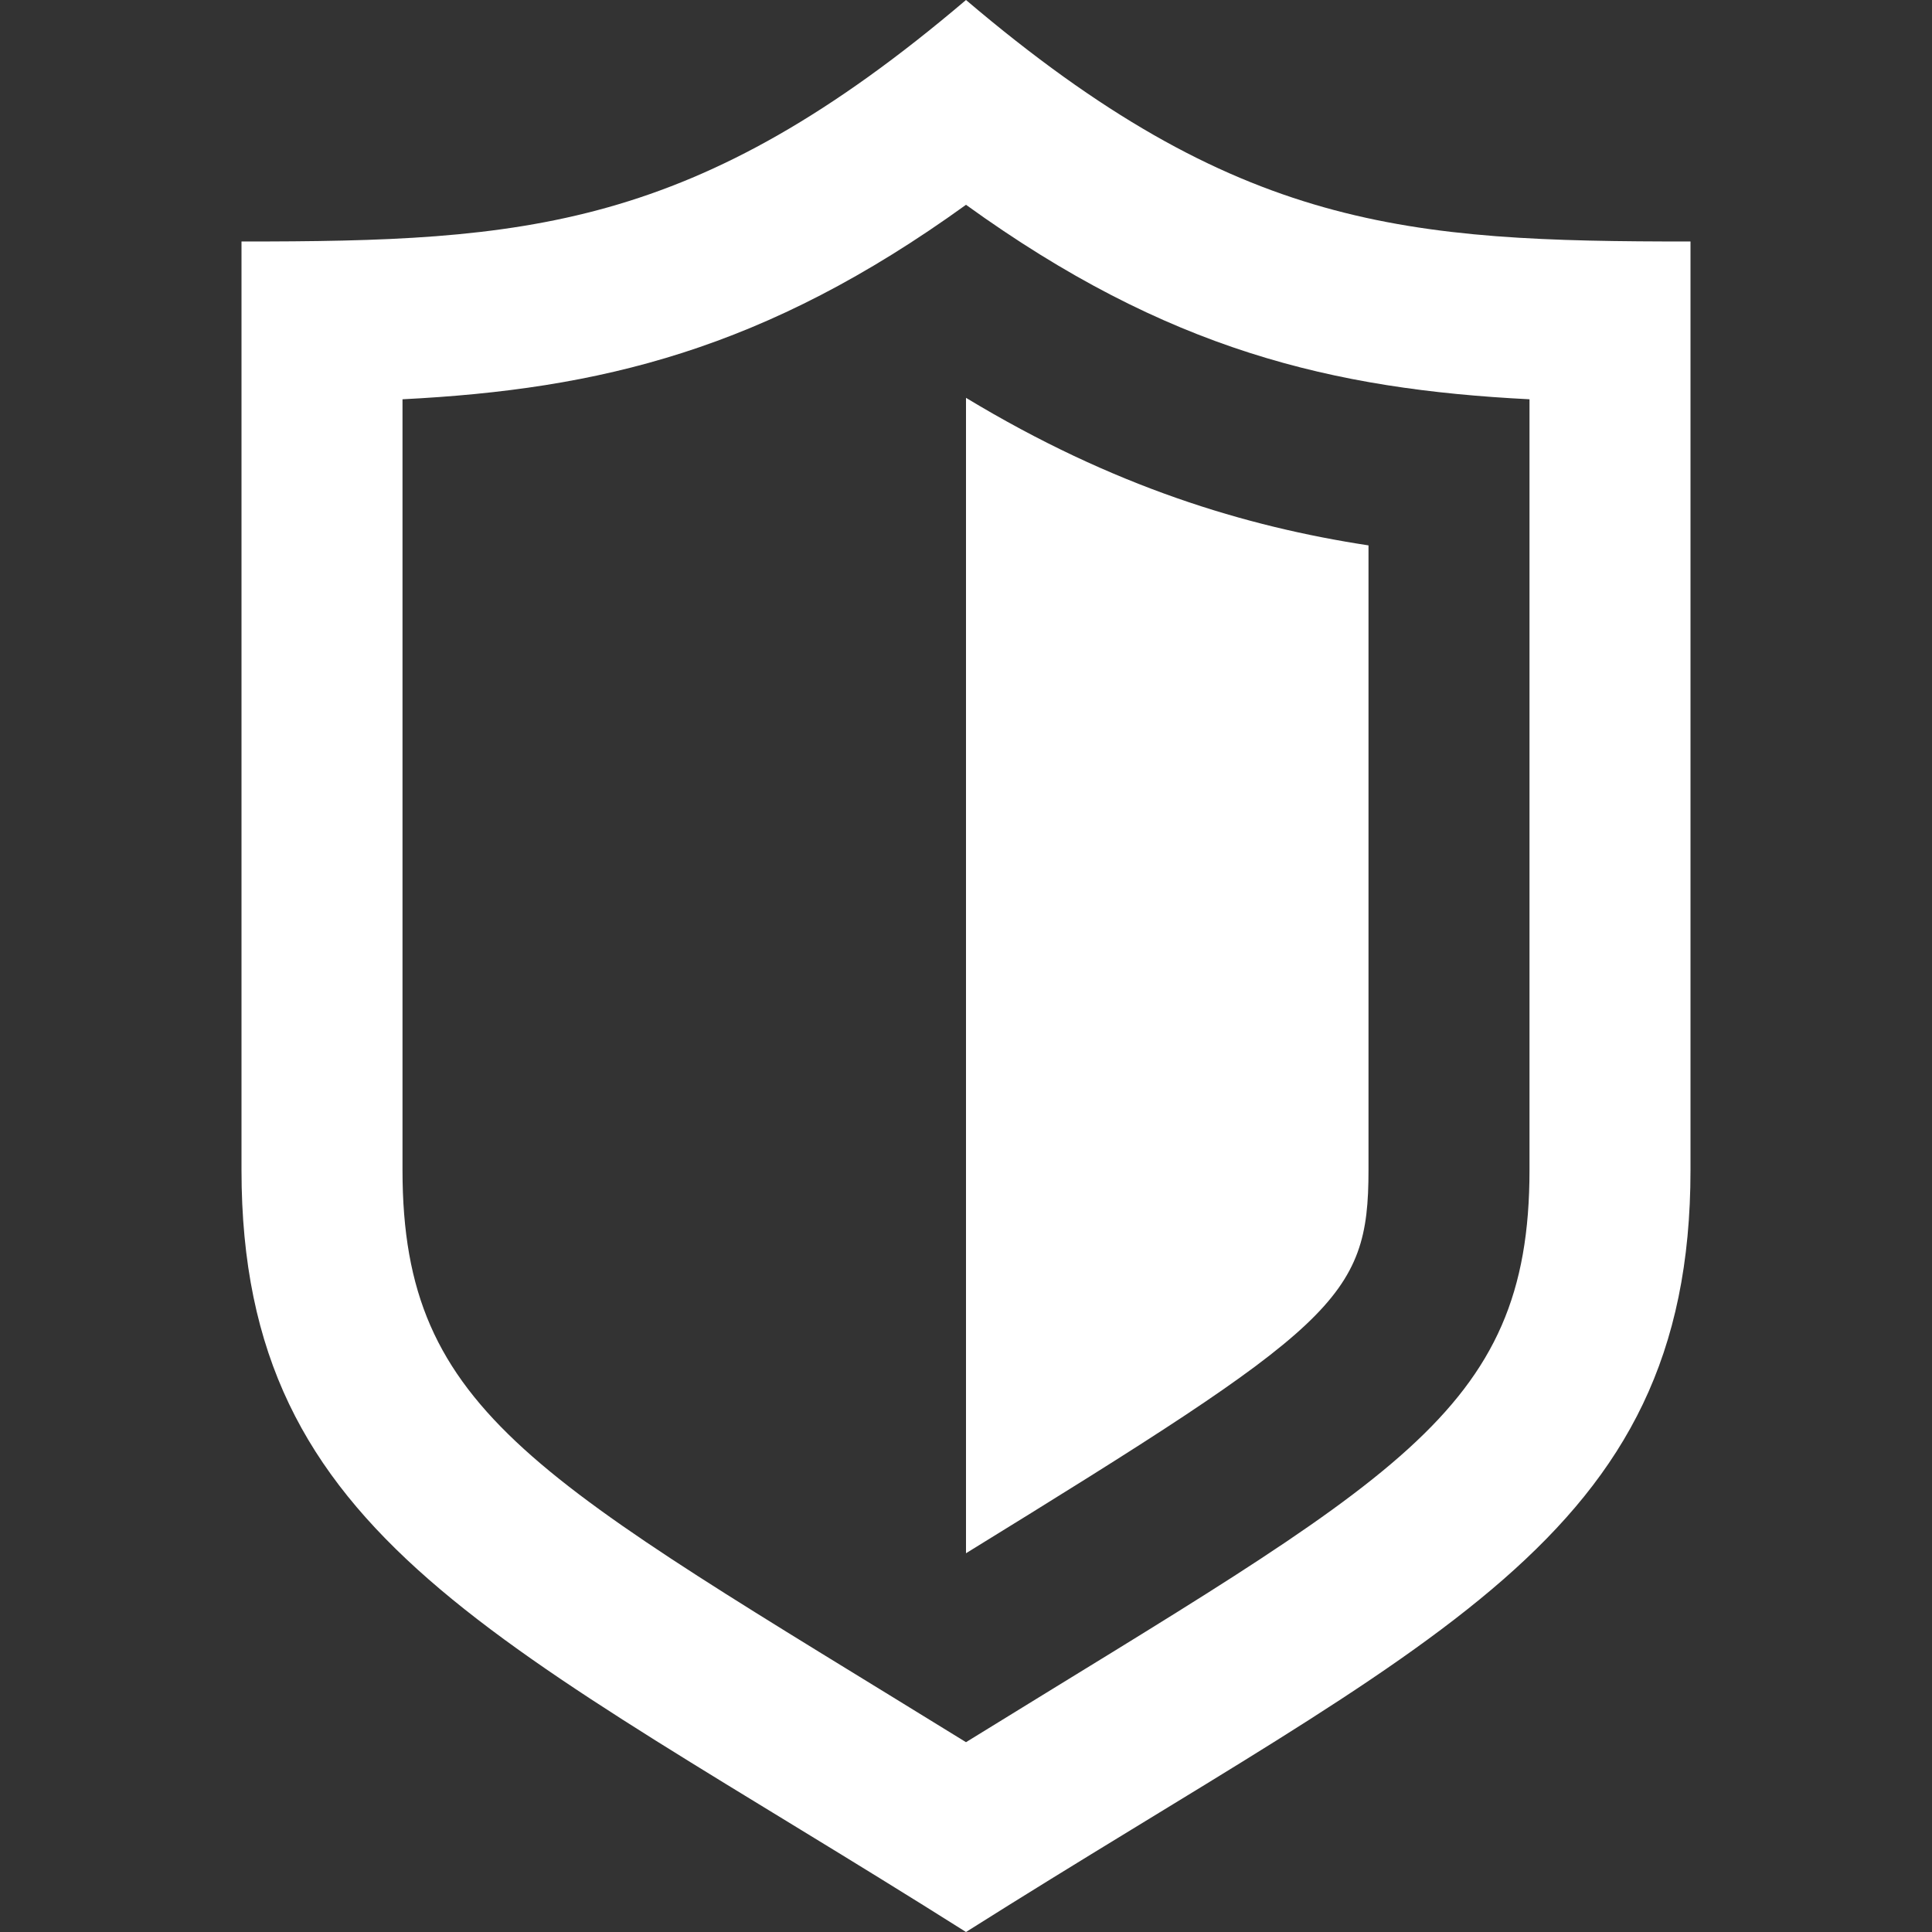 <svg  viewBox="0 0 24 24" fill="none" xmlns="http://www.w3.org/2000/svg">
<rect x="0" y="0" width="24" height="24" fill="#333333" stroke="none"/>
<path d="M12 4.942C13.827 6.047 15.474 6.542 17 6.775V14.535C17 16.141 16.585 16.47 12 19.295V4.942ZM21 3V14.535C21 19.138 17.797 20.339 12 24C6.203 20.339 3 19.138 3 14.535V3C6.516 3 8.629 2.866 12 0C15.371 2.866 17.484 3 21 3ZM19 4.96C16.554 4.836 14.5 4.349 12 2.544C9.5 4.349 7.446 4.836 5 4.96V14.535C5 17.577 6.69 18.365 12 21.642C17.313 18.361 19 17.577 19 14.535V4.96Z" fill="white"/>
</svg>
